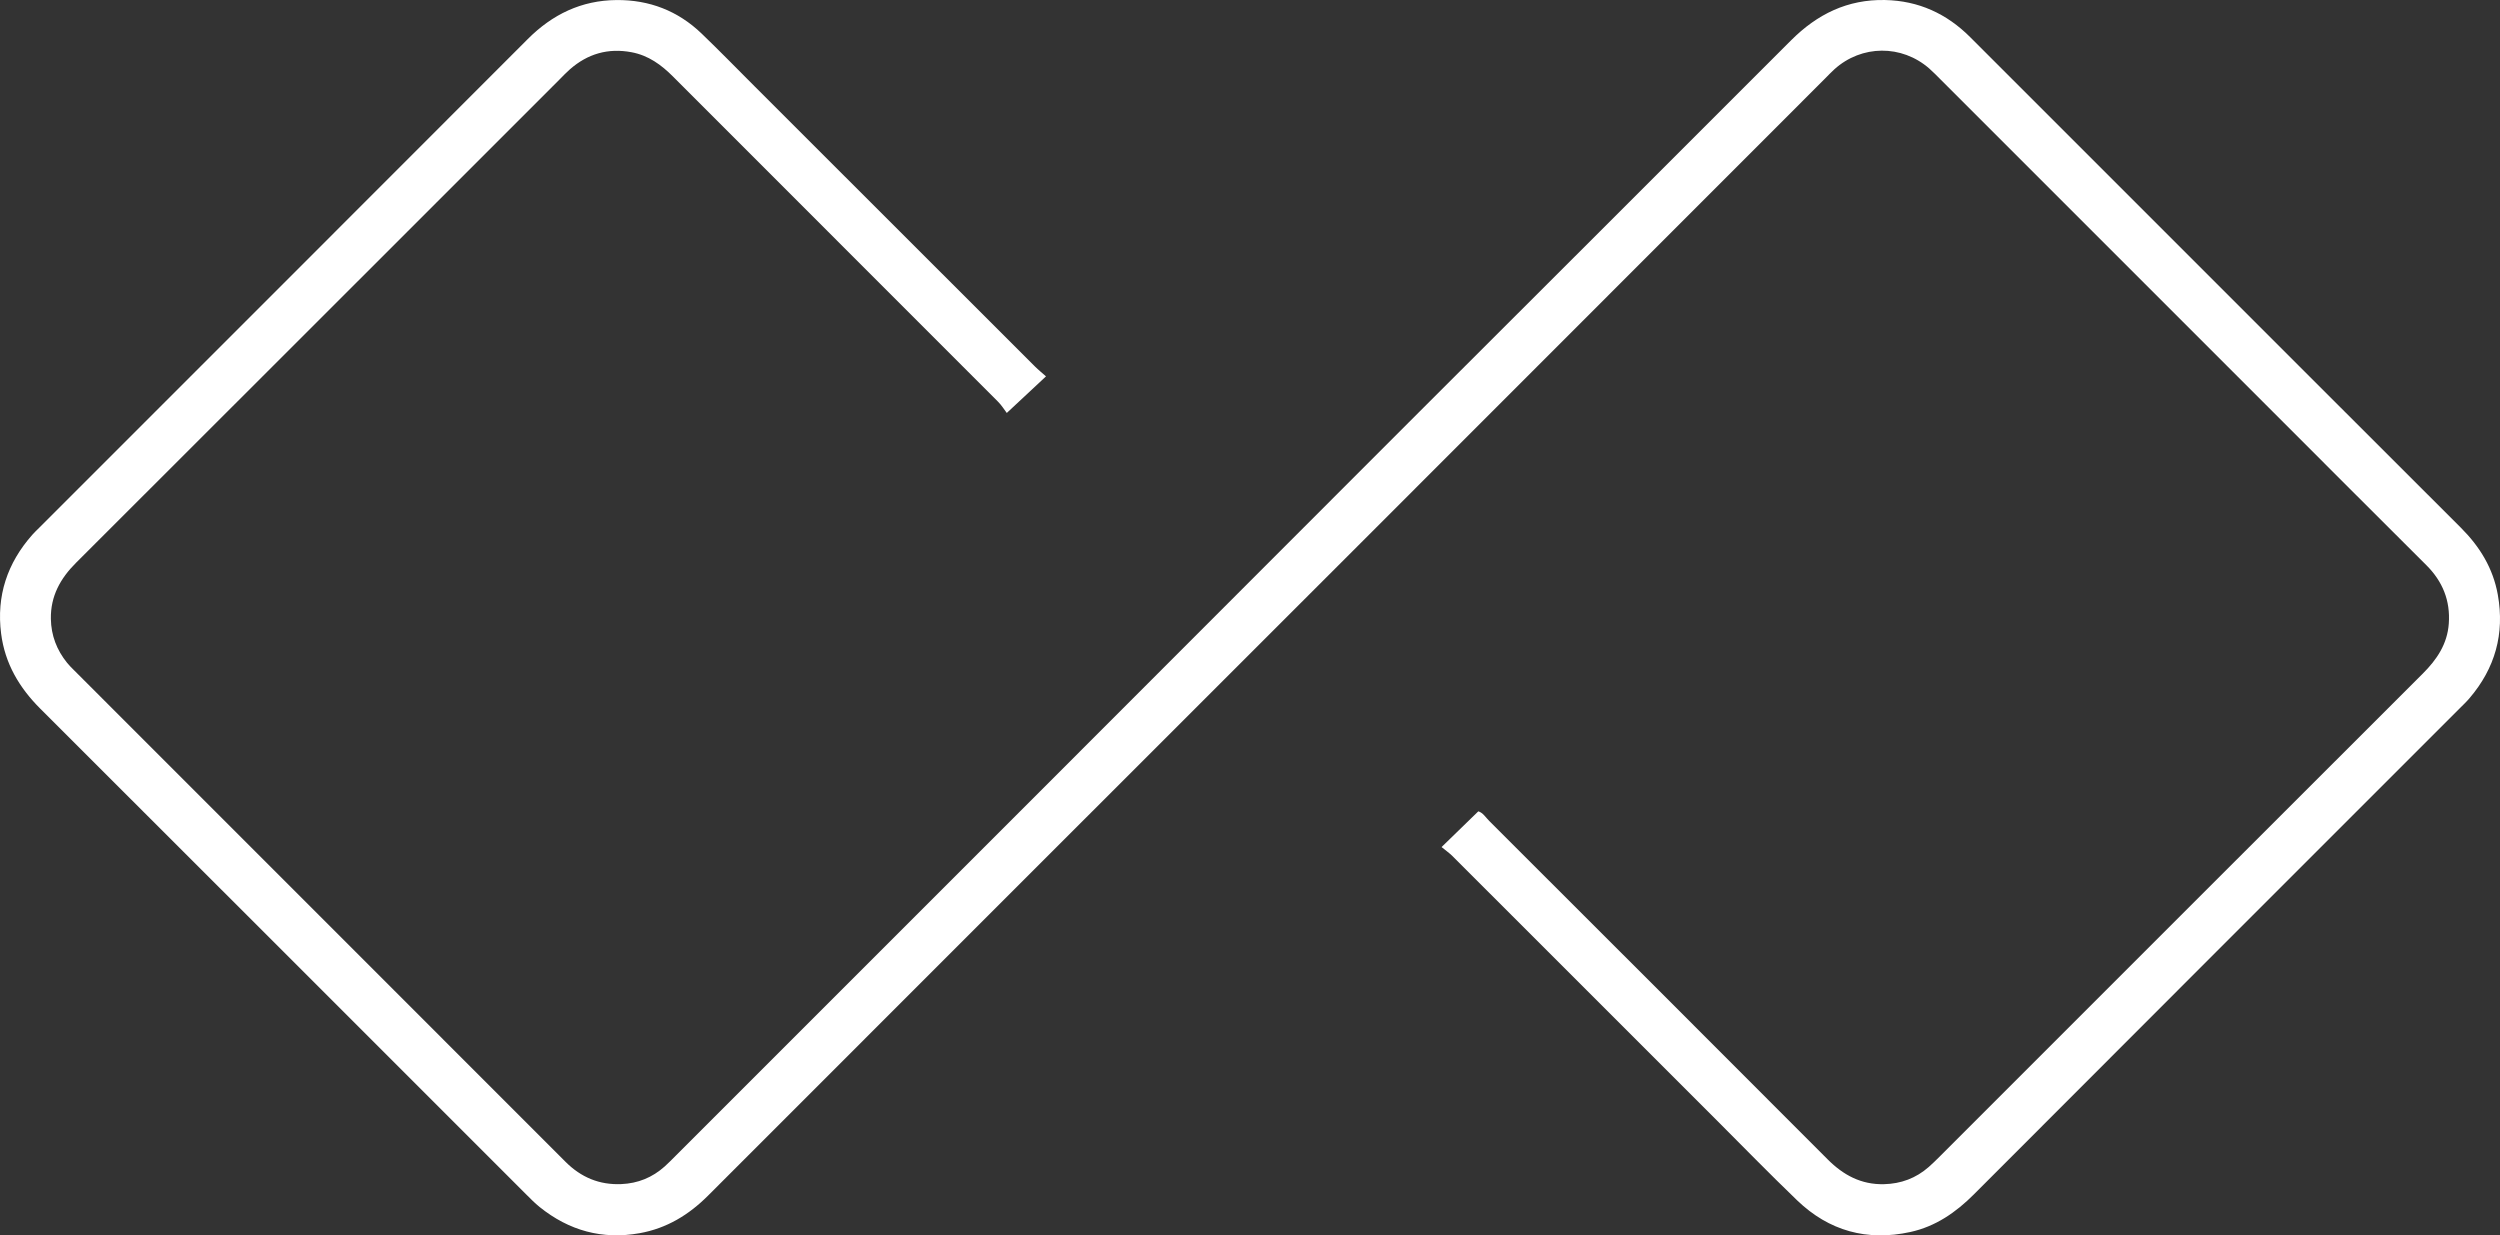 <?xml version="1.0" encoding="utf-8"?>
<!-- Generator: Adobe Illustrator 16.0.0, SVG Export Plug-In . SVG Version: 6.00 Build 0)  -->
<!DOCTYPE svg PUBLIC "-//W3C//DTD SVG 1.1//EN" "http://www.w3.org/Graphics/SVG/1.1/DTD/svg11.dtd">
<svg version="1.1" id="Layer_1" xmlns="http://www.w3.org/2000/svg" xmlns:xlink="http://www.w3.org/1999/xlink" x="0px" y="0px"
	 width="507.994px" height="251.024px" viewBox="0 0 507.994 251.024" enable-background="new 0 0 507.994 251.024"
	 xml:space="preserve">
<rect x="0" y="0" width="507.994" height="251.024" fill="#333333" stroke="none"/>
<g>
	<path fill-rule="evenodd" clip-rule="evenodd" fill="#FFFFFF" d="M292.923,172.121c2.765-2.688,5.071-4.932,7.466-7.26
		c0.934,0.268,1.502,1.237,2.234,1.97c22.928,22.899,45.855,45.801,68.742,68.742c3.199,3.208,6.828,5.159,11.443,5.051
		c3.463-0.081,6.508-1.214,9.109-3.499c0.736-0.646,1.436-1.332,2.127-2.023c32.746-32.743,65.484-65.496,98.252-98.219
		c2.861-2.858,4.99-5.995,5.291-10.151c0.34-4.695-1.256-8.601-4.578-11.91c-10.408-10.361-20.777-20.76-31.162-31.144
		c-22.5-22.5-44.996-44.999-67.498-67.497c-0.762-0.761-1.51-1.541-2.318-2.249c-5.609-4.905-13.756-4.843-19.279,0.141
		c-0.654,0.589-1.256,1.236-1.879,1.859c-31.492,31.504-62.98,63.014-94.48,94.512c-44.169,44.165-88.356,88.313-132.509,132.494
		c-3.919,3.922-8.407,6.655-13.9,7.641c-7.596,1.362-14.352-0.512-20.327-5.313c-0.989-0.795-1.883-1.712-2.783-2.61
		c-32.888-32.88-65.757-65.776-98.668-98.632c-4.297-4.292-7.209-9.203-7.982-15.294c-0.973-7.657,1.25-14.296,6.317-20.041
		c0.453-0.513,0.953-0.984,1.438-1.468c33.09-33.092,66.192-66.172,99.26-99.287c5.008-5.016,10.896-7.862,18.027-7.926
		c6.671-0.059,12.483,2.188,17.295,6.808c3.671,3.525,7.221,7.178,10.822,10.776c18.974,18.963,37.944,37.928,56.924,56.885
		c0.689,0.689,1.456,1.303,2.237,1.997c-2.667,2.489-5.121,4.779-7.969,7.438c-0.452-0.589-1.021-1.53-1.775-2.286
		C180.796,59.599,158.768,37.6,136.77,15.57c-2.405-2.409-5.014-4.314-8.449-4.958c-4.761-0.893-8.901,0.313-12.512,3.47
		c-0.736,0.643-1.407,1.361-2.099,2.053C80.963,48.878,48.229,81.633,15.456,114.35c-3.201,3.195-5.2,6.792-5.119,11.414
		c0.059,3.367,1.198,6.309,3.286,8.909c0.427,0.532,0.92,1.015,1.404,1.499c33.296,33.302,66.599,66.597,99.886,99.906
		c3.154,3.157,6.88,4.722,11.351,4.527c3.359-0.146,6.286-1.337,8.785-3.57c0.802-0.717,1.551-1.493,2.312-2.254
		c24.647-24.645,49.296-49.285,73.937-73.936c24.983-24.995,49.947-50.01,74.938-74.997c25.895-25.889,51.832-51.731,77.699-77.646
		c5.316-5.327,11.498-8.356,19.1-8.196c6.793,0.144,12.52,2.757,17.299,7.541c11.213,11.217,22.432,22.429,33.646,33.643
		c22.016,22.014,44.02,44.039,66.055,66.034c3.846,3.838,6.557,8.243,7.518,13.646c1.41,7.926-0.553,14.924-5.771,21.024
		c-0.635,0.743-1.352,1.417-2.043,2.109c-32.883,32.885-65.779,65.754-98.629,98.673c-3.689,3.698-7.809,6.542-12.93,7.665
		c-8.775,1.924-16.535-0.208-23.006-6.429c-5.715-5.495-11.246-11.183-16.854-16.79c-17.73-17.729-35.457-35.46-53.196-53.18
		C294.5,173.322,293.767,172.814,292.923,172.121z"/>
</g>
</svg>
